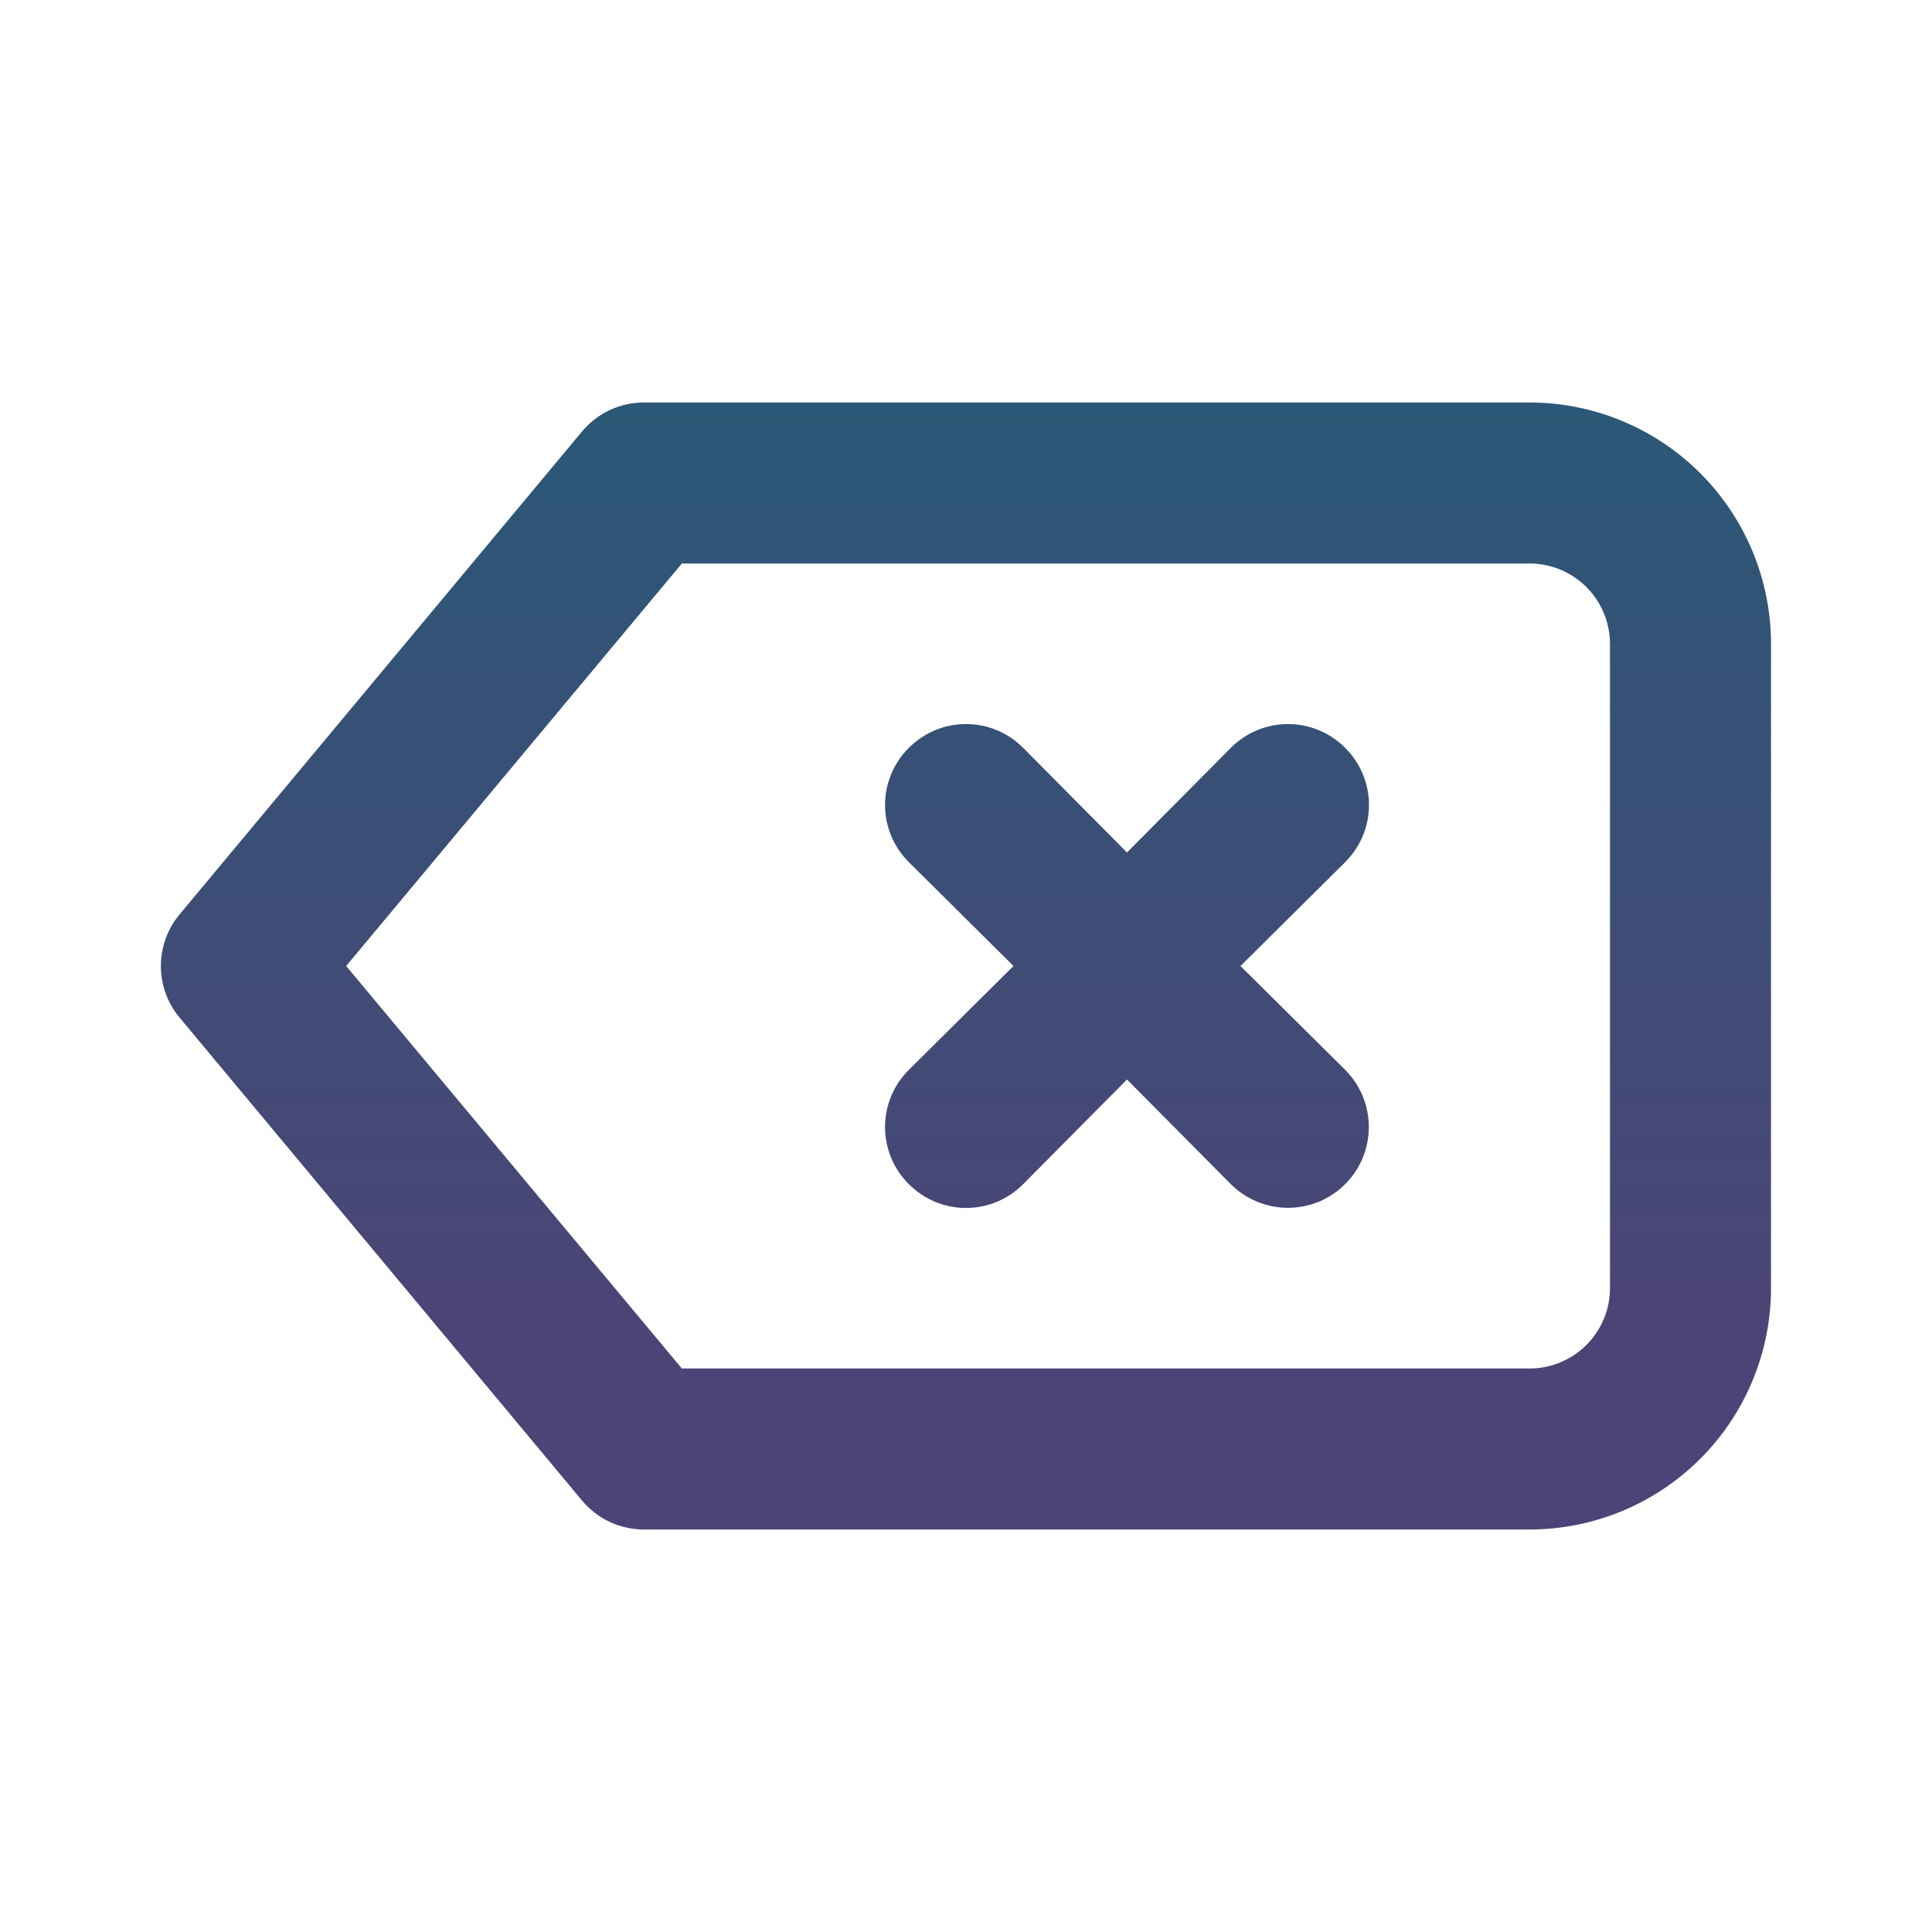 <svg width="64" height="64" viewBox="0 0 64 64" fill="none" xmlns="http://www.w3.org/2000/svg">
<path d="M5.947 33.707L19.28 49.707C19.531 50.008 19.845 50.25 20.2 50.416C20.555 50.582 20.942 50.667 21.333 50.667L50.667 50.667C52.788 50.667 54.823 49.824 56.324 48.324C57.824 46.823 58.667 44.788 58.667 42.667L58.667 21.333C58.667 19.212 57.824 17.177 56.324 15.677C54.823 14.176 52.788 13.333 50.667 13.333L21.333 13.333C20.942 13.333 20.555 13.418 20.2 13.584C19.845 13.75 19.531 13.992 19.28 14.293L5.947 30.293C5.548 30.773 5.329 31.377 5.329 32C5.329 32.624 5.548 33.228 5.947 33.707ZM22.587 18.667L50.667 18.667C51.374 18.667 52.052 18.948 52.552 19.448C53.053 19.948 53.333 20.626 53.333 21.333L53.333 42.667C53.333 43.374 53.053 44.052 52.552 44.552C52.052 45.053 51.374 45.333 50.667 45.333L22.587 45.333L11.467 32L22.587 18.667ZM30.107 39.227C30.355 39.477 30.65 39.675 30.974 39.81C31.299 39.946 31.648 40.016 32 40.016C32.352 40.016 32.701 39.946 33.026 39.81C33.351 39.675 33.645 39.477 33.893 39.227L37.333 35.76L40.773 39.227C41.276 39.729 41.957 40.011 42.667 40.011C43.377 40.011 44.058 39.729 44.56 39.227C45.062 38.725 45.344 38.044 45.344 37.333C45.344 36.982 45.275 36.634 45.141 36.309C45.006 35.984 44.809 35.689 44.56 35.44L41.093 32L44.56 28.56C44.81 28.312 45.008 28.017 45.144 27.692C45.279 27.367 45.349 27.019 45.349 26.667C45.349 26.315 45.279 25.966 45.144 25.641C45.008 25.316 44.81 25.021 44.56 24.773C44.312 24.523 44.017 24.325 43.692 24.19C43.367 24.054 43.019 23.985 42.667 23.985C42.315 23.985 41.966 24.054 41.641 24.19C41.316 24.325 41.021 24.523 40.773 24.773L37.333 28.24L33.893 24.773C33.645 24.523 33.351 24.325 33.026 24.19C32.701 24.054 32.352 23.985 32 23.985C31.648 23.985 31.299 24.054 30.974 24.19C30.65 24.325 30.355 24.523 30.107 24.773C29.857 25.021 29.658 25.316 29.523 25.641C29.388 25.966 29.318 26.315 29.318 26.667C29.318 27.019 29.388 27.367 29.523 27.692C29.658 28.017 29.857 28.312 30.107 28.56L33.573 32L30.107 35.44C29.857 35.688 29.658 35.983 29.523 36.308C29.388 36.633 29.318 36.981 29.318 37.333C29.318 37.685 29.388 38.034 29.523 38.359C29.658 38.684 29.857 38.979 30.107 39.227Z" fill="url(#paint0_linear)"/>
<defs>
<linearGradient id="paint0_linear" x1="31.998" y1="50.667" x2="31.998" y2="13.333" gradientUnits="userSpaceOnUse">
<stop offset="0.118" stop-color="#4E4376"/>
<stop offset="1" stop-color="#2B5876"/>
</linearGradient>
</defs>
</svg>
